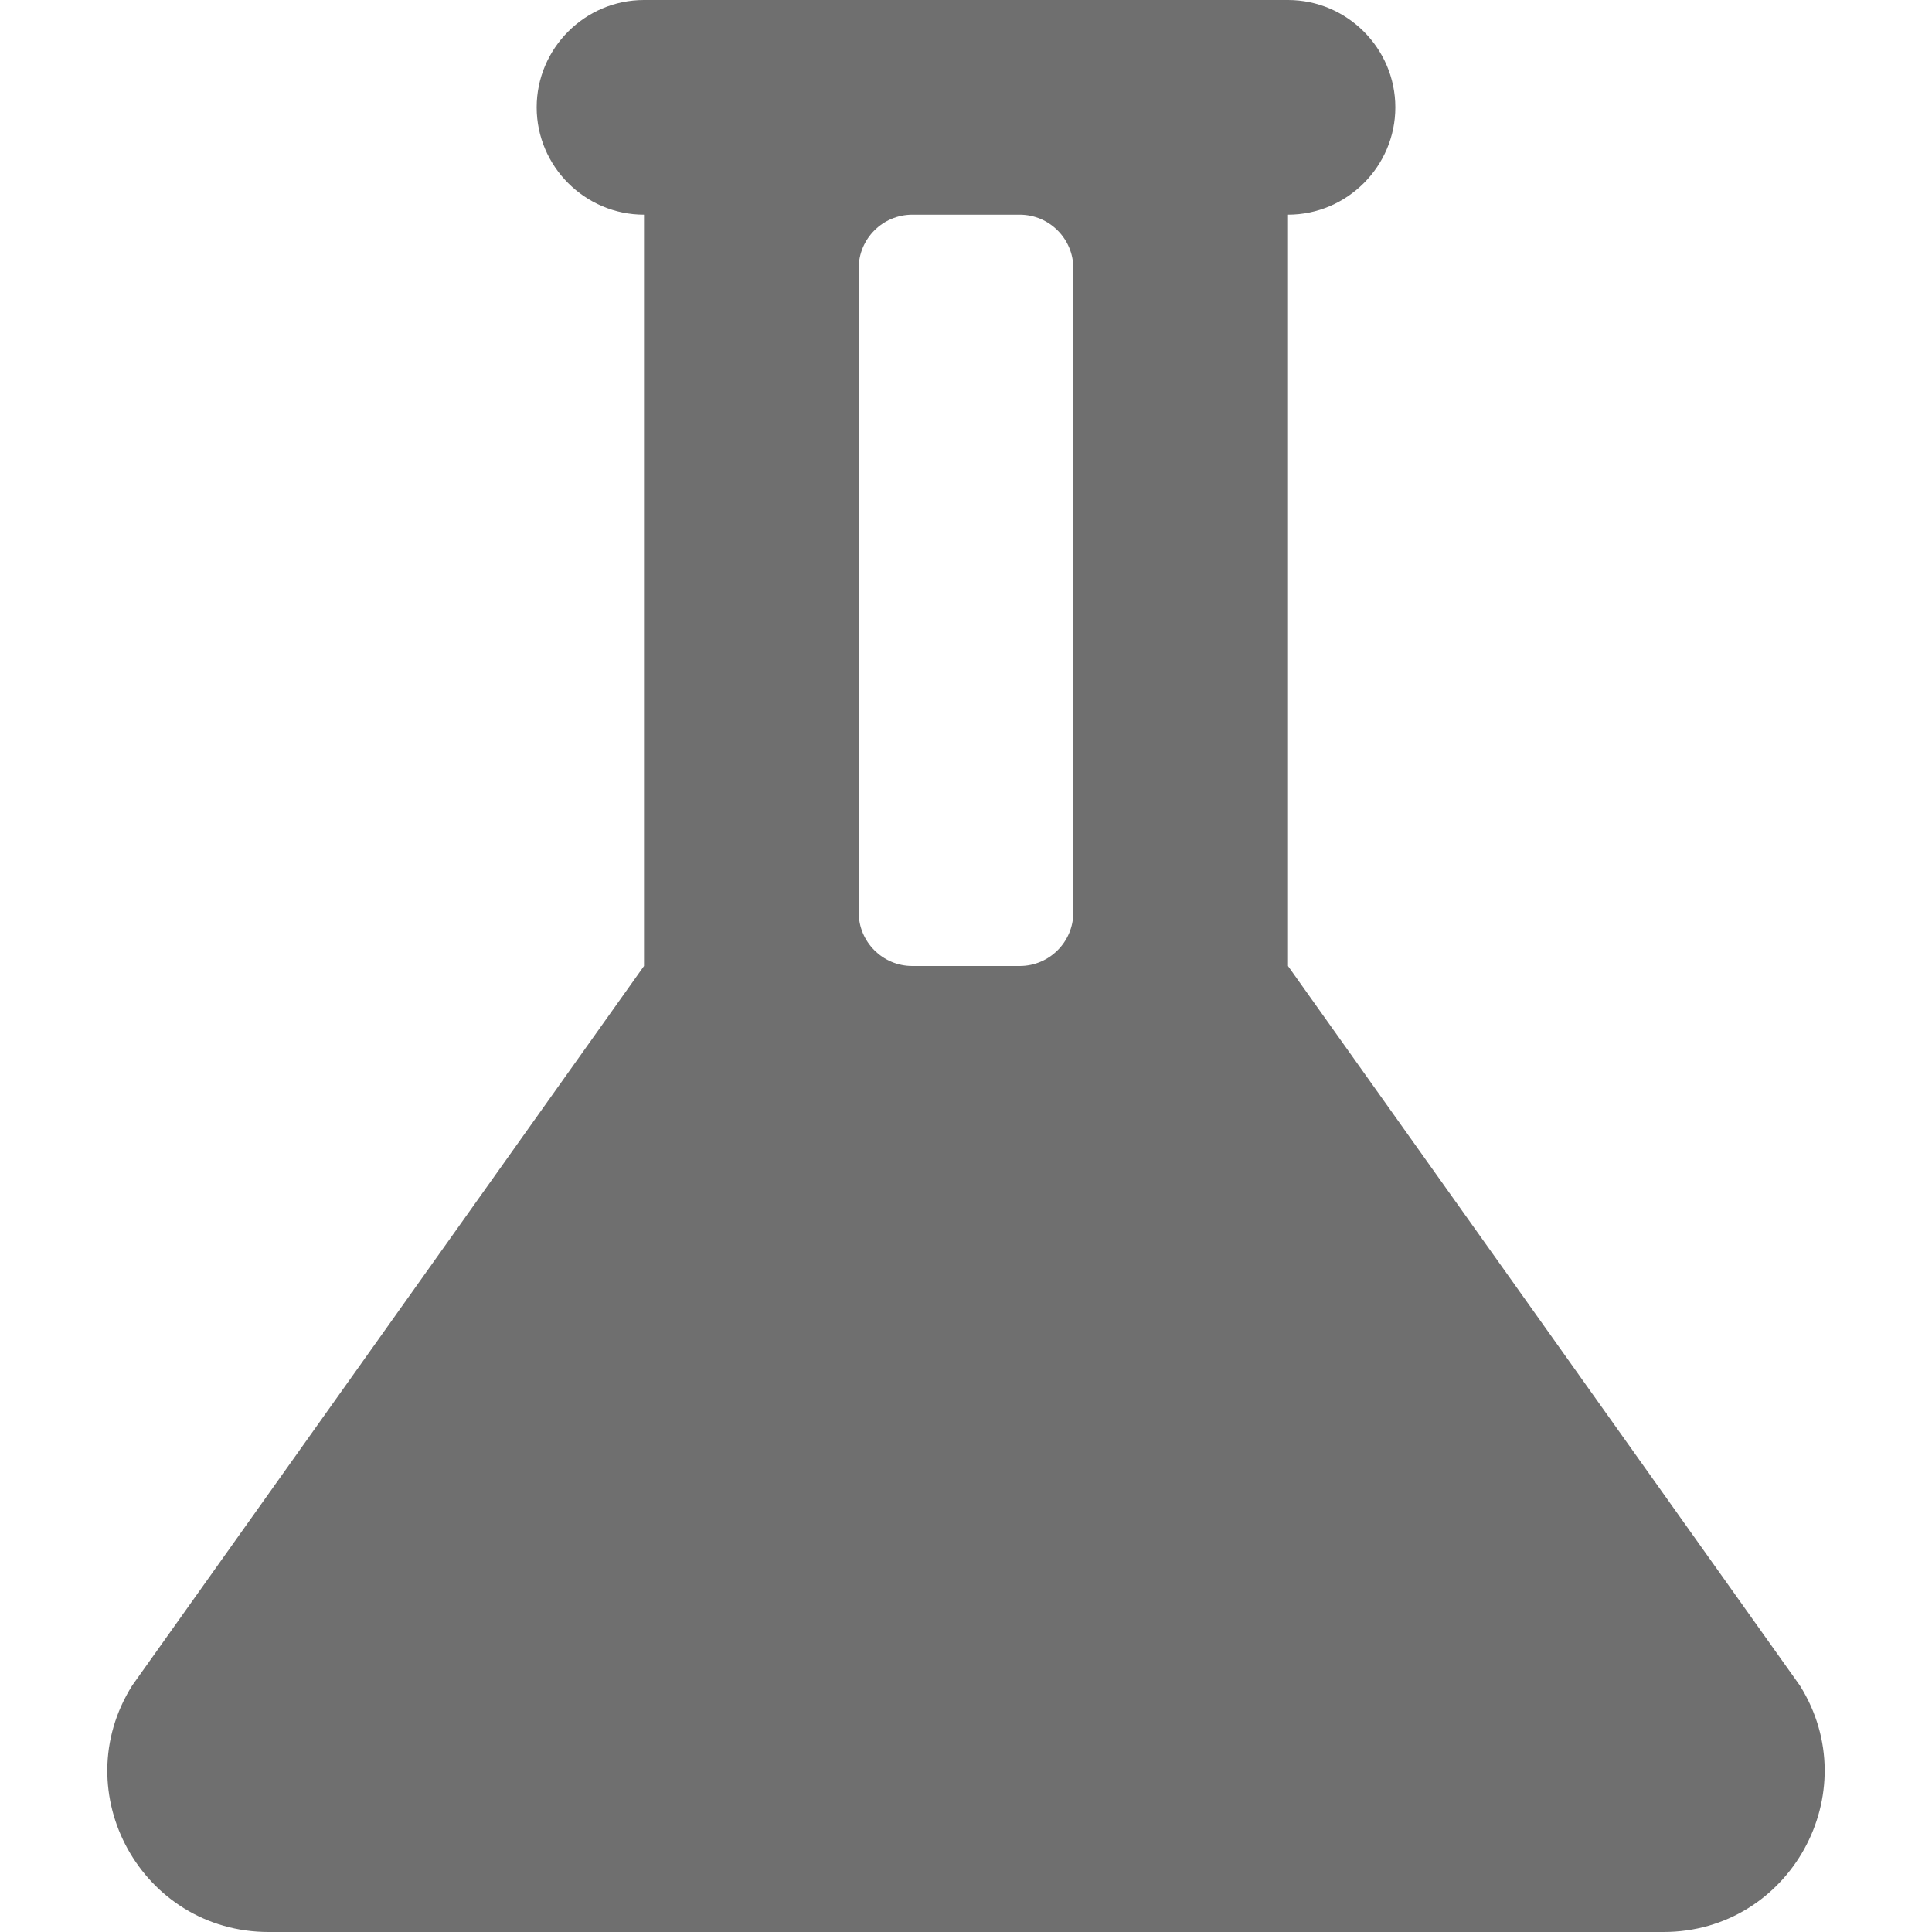 <svg width="18" height="18" viewBox="0 0 18 18" xmlns="http://www.w3.org/2000/svg"><title>formula-constituents</title><desc>Created with Sketch.</desc><path d="M12 9v-7c.55 0 1-.45 1-1s-.45-1-1-1h-6c-.55 0-1 .45-1 1s.45 1 1 1v7l-4.768 6.703c-.628.999.091 2.297 1.271 2.297h12.995c1.178 0 1.896-1.296 1.272-2.295l-4.77-6.705zm-3.5-7h1c.276 0 .5.224.5.5v6c0 .276-.224.5-.5.5h-1c-.276 0-.5-.224-.5-.5v-6c0-.276.224-.5.5-.5z" fill="#6F6F6F"/></svg>